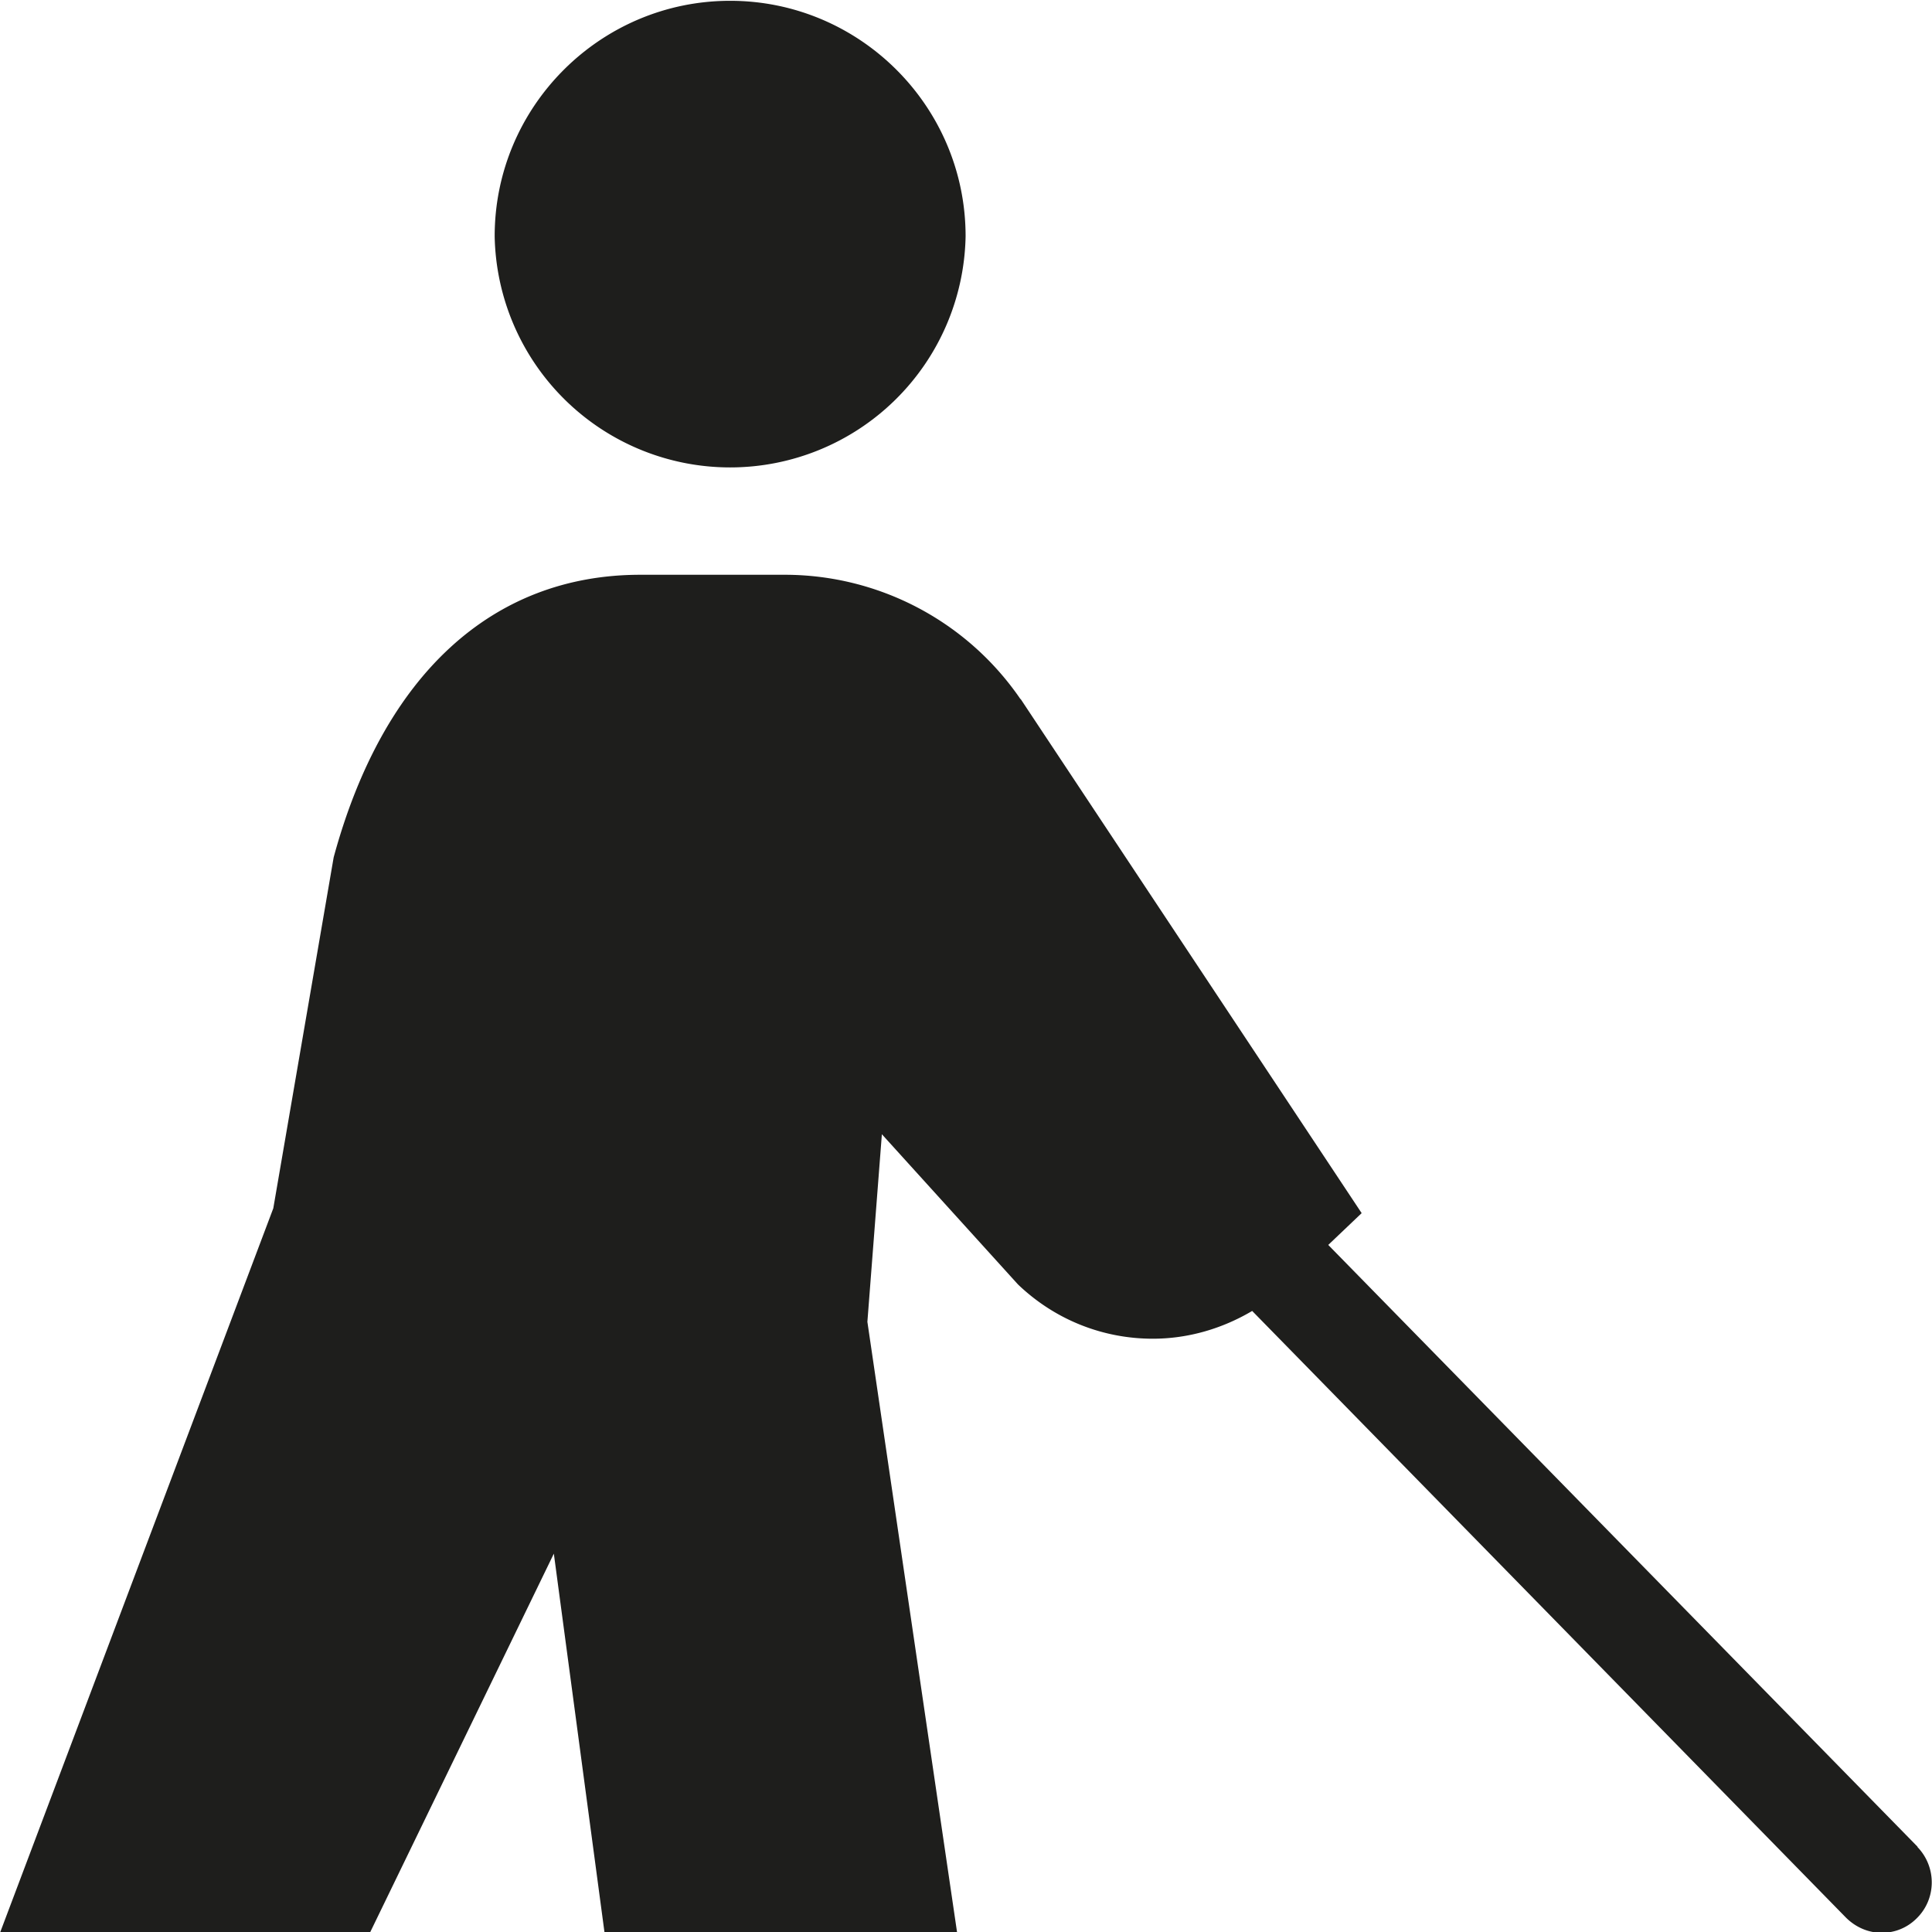 <svg viewBox="0 0 48 48" xmlns="http://www.w3.org/2000/svg">
  <path fill="#1e1e1c" d="M12.29 5.87c0-3.23 2.63-5.85 5.85-5.85s5.85 2.62 5.85 5.85a5.851 5.851 0 0 1-11.7 0m35.35 40.01L33 30.93l.83-.79-8.47-12.77s-.02-.01-.02-.02a7.1 7.1 0 0 0-5.83-3.07h-3.6c-3.68 0-6.39 2.49-7.62 7.02l-1.5 8.72-6.79 18h9.19l4.57-9.42 1.26 9.42h8.76l-2.23-15.18.36-4.66 3.38 3.73c.94.9 2.14 1.35 3.35 1.35.86 0 1.71-.24 2.47-.69l14.75 15.07c.25.25.57.38.89.38s.63-.12.87-.36c.49-.48.5-1.27.02-1.77Z"/>
</svg>
